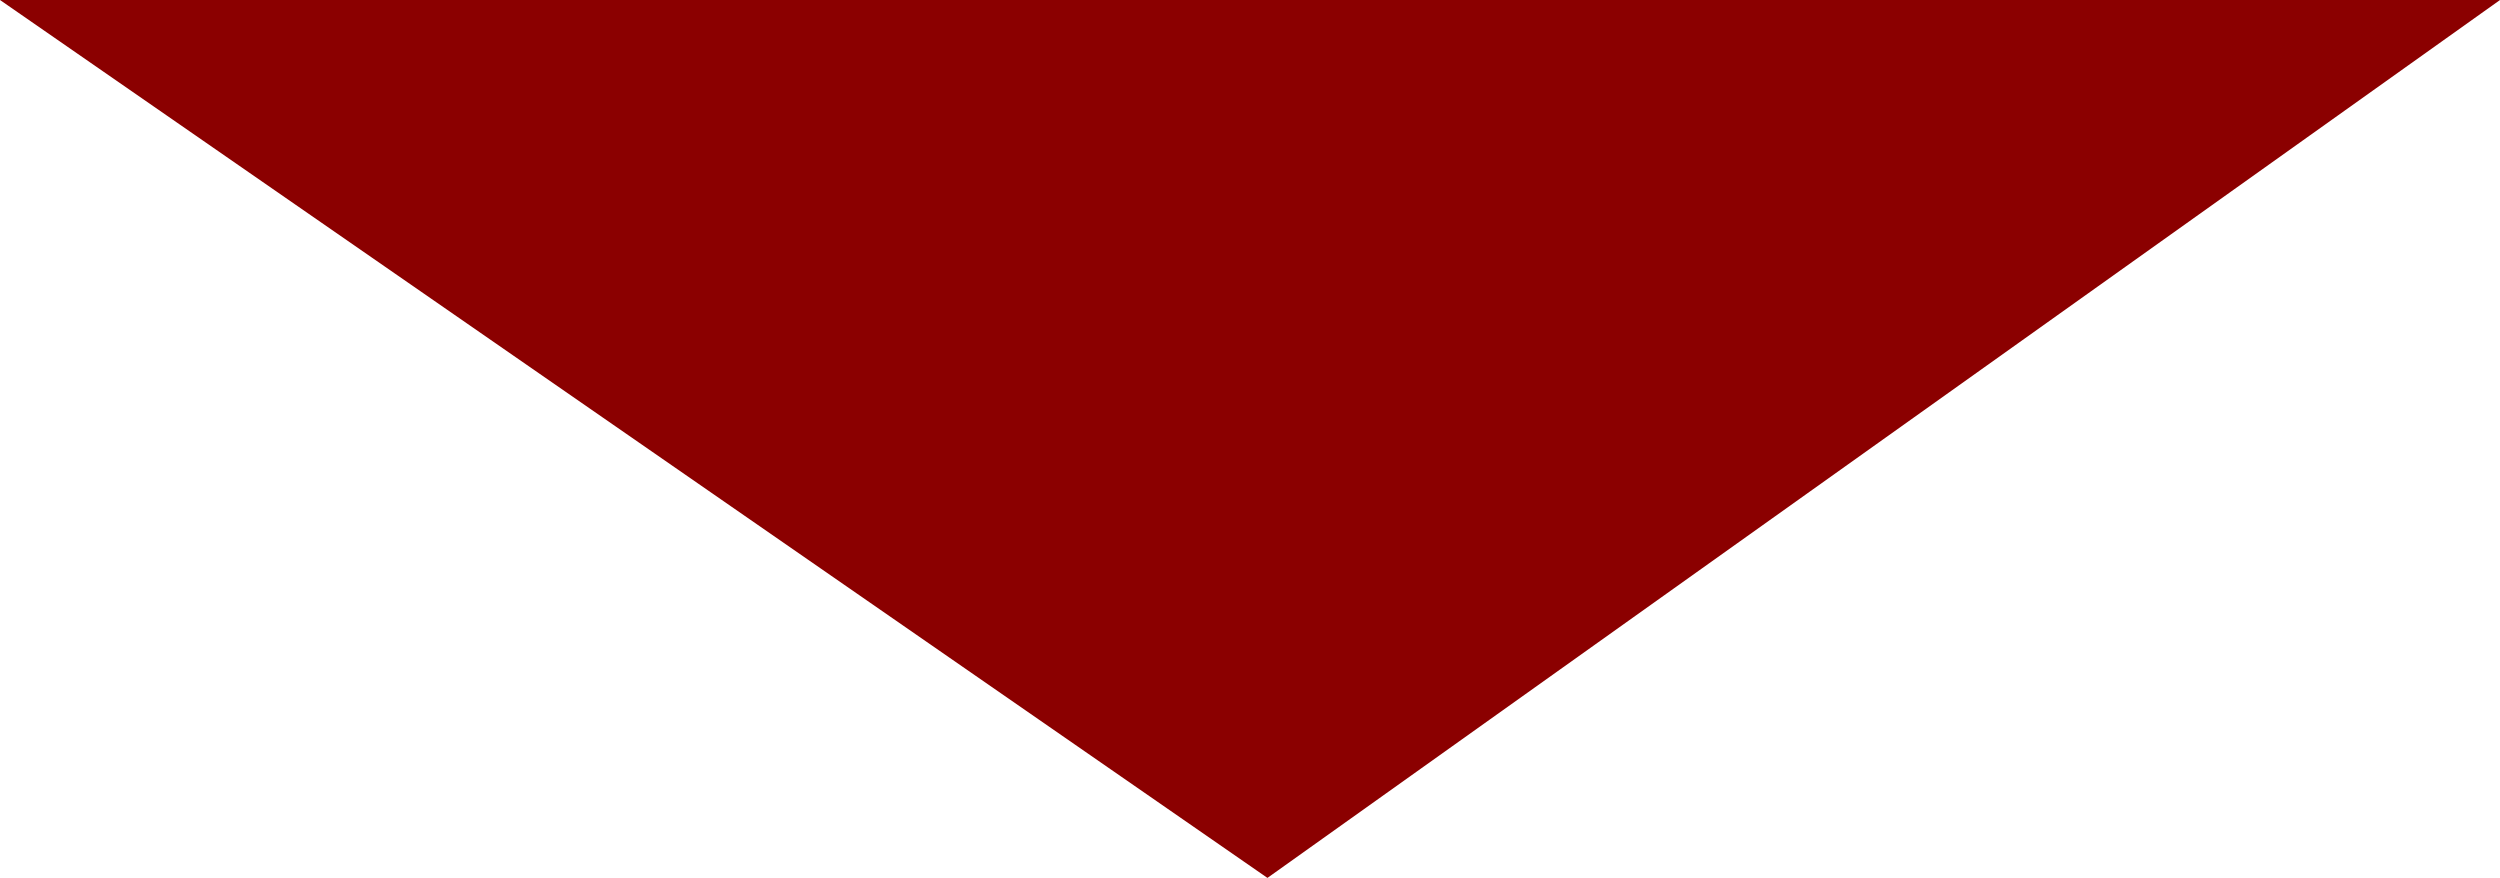 <?xml version="1.0" encoding="utf-8"?>
<!-- Generator: Adobe Illustrator 23.0.2, SVG Export Plug-In . SVG Version: 6.00 Build 0)  -->
<svg version="1.1" id="Layer_1" xmlns="http://www.w3.org/2000/svg" xmlns:xlink="http://www.w3.org/1999/xlink" x="0px" y="0px"
	 viewBox="0 0 215 75.5" style="enable-background:new 0 0 215 75.5;" xml:space="preserve">
<style type="text/css">
	.st0{fill-rule:evenodd;clip-rule:evenodd;fill:#8B0000;}
</style>
<g>
	<path class="st0" d="M215,0L109,75.5L0,0H215z"/>
</g>
</svg>
